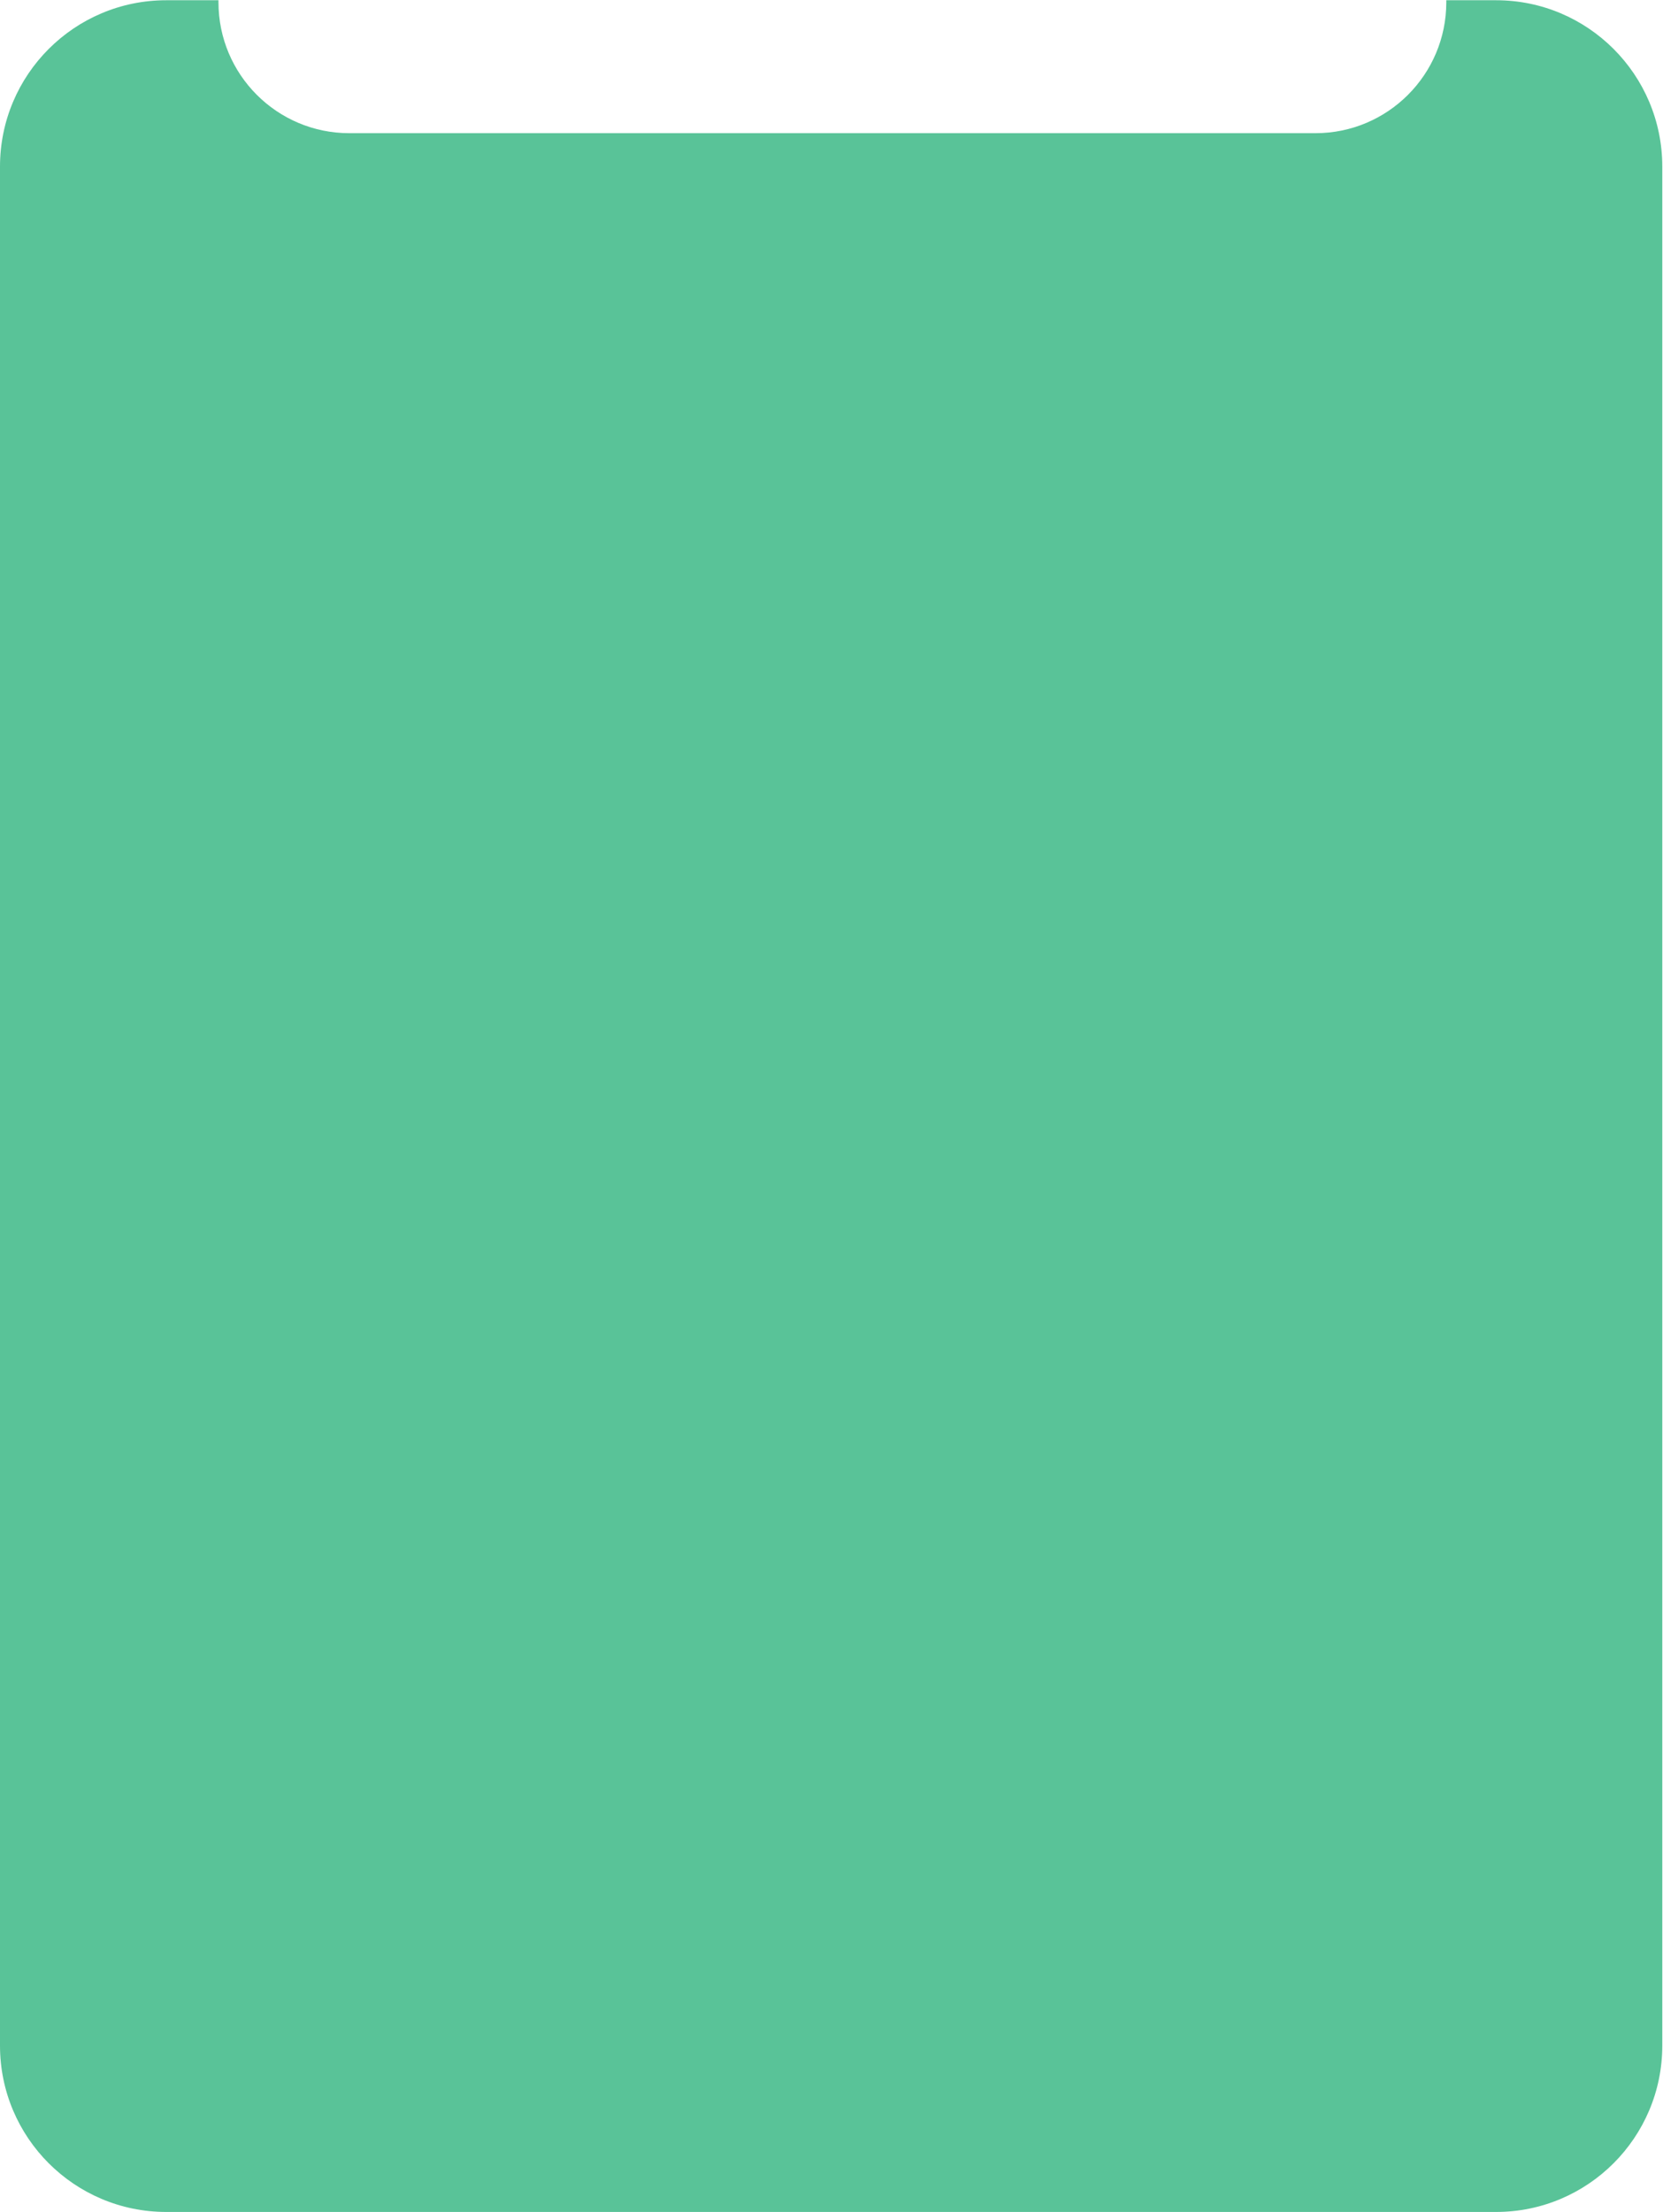 <svg width="422" height="561" viewBox="0 0 422 561" fill="none" xmlns="http://www.w3.org/2000/svg">
<path fill-rule="evenodd" clip-rule="evenodd" d="M55.443 0.061C55.44 0.231 55.439 0.401 55.439 0.572C55.439 18.908 70.304 33.773 88.641 33.773H333.808C352.145 33.773 367.01 18.908 367.01 0.572C367.01 0.401 367.008 0.231 367.006 0.061H379.637C402.933 0.061 421.819 18.946 421.819 42.243V518.731C421.819 542.027 402.933 560.912 379.637 560.912H42.182C18.886 560.912 6.10352e-05 542.027 6.10352e-05 518.731V42.243C6.10352e-05 18.946 18.886 0.061 42.182 0.061H55.443Z" fill="#59C398"/>
</svg>
